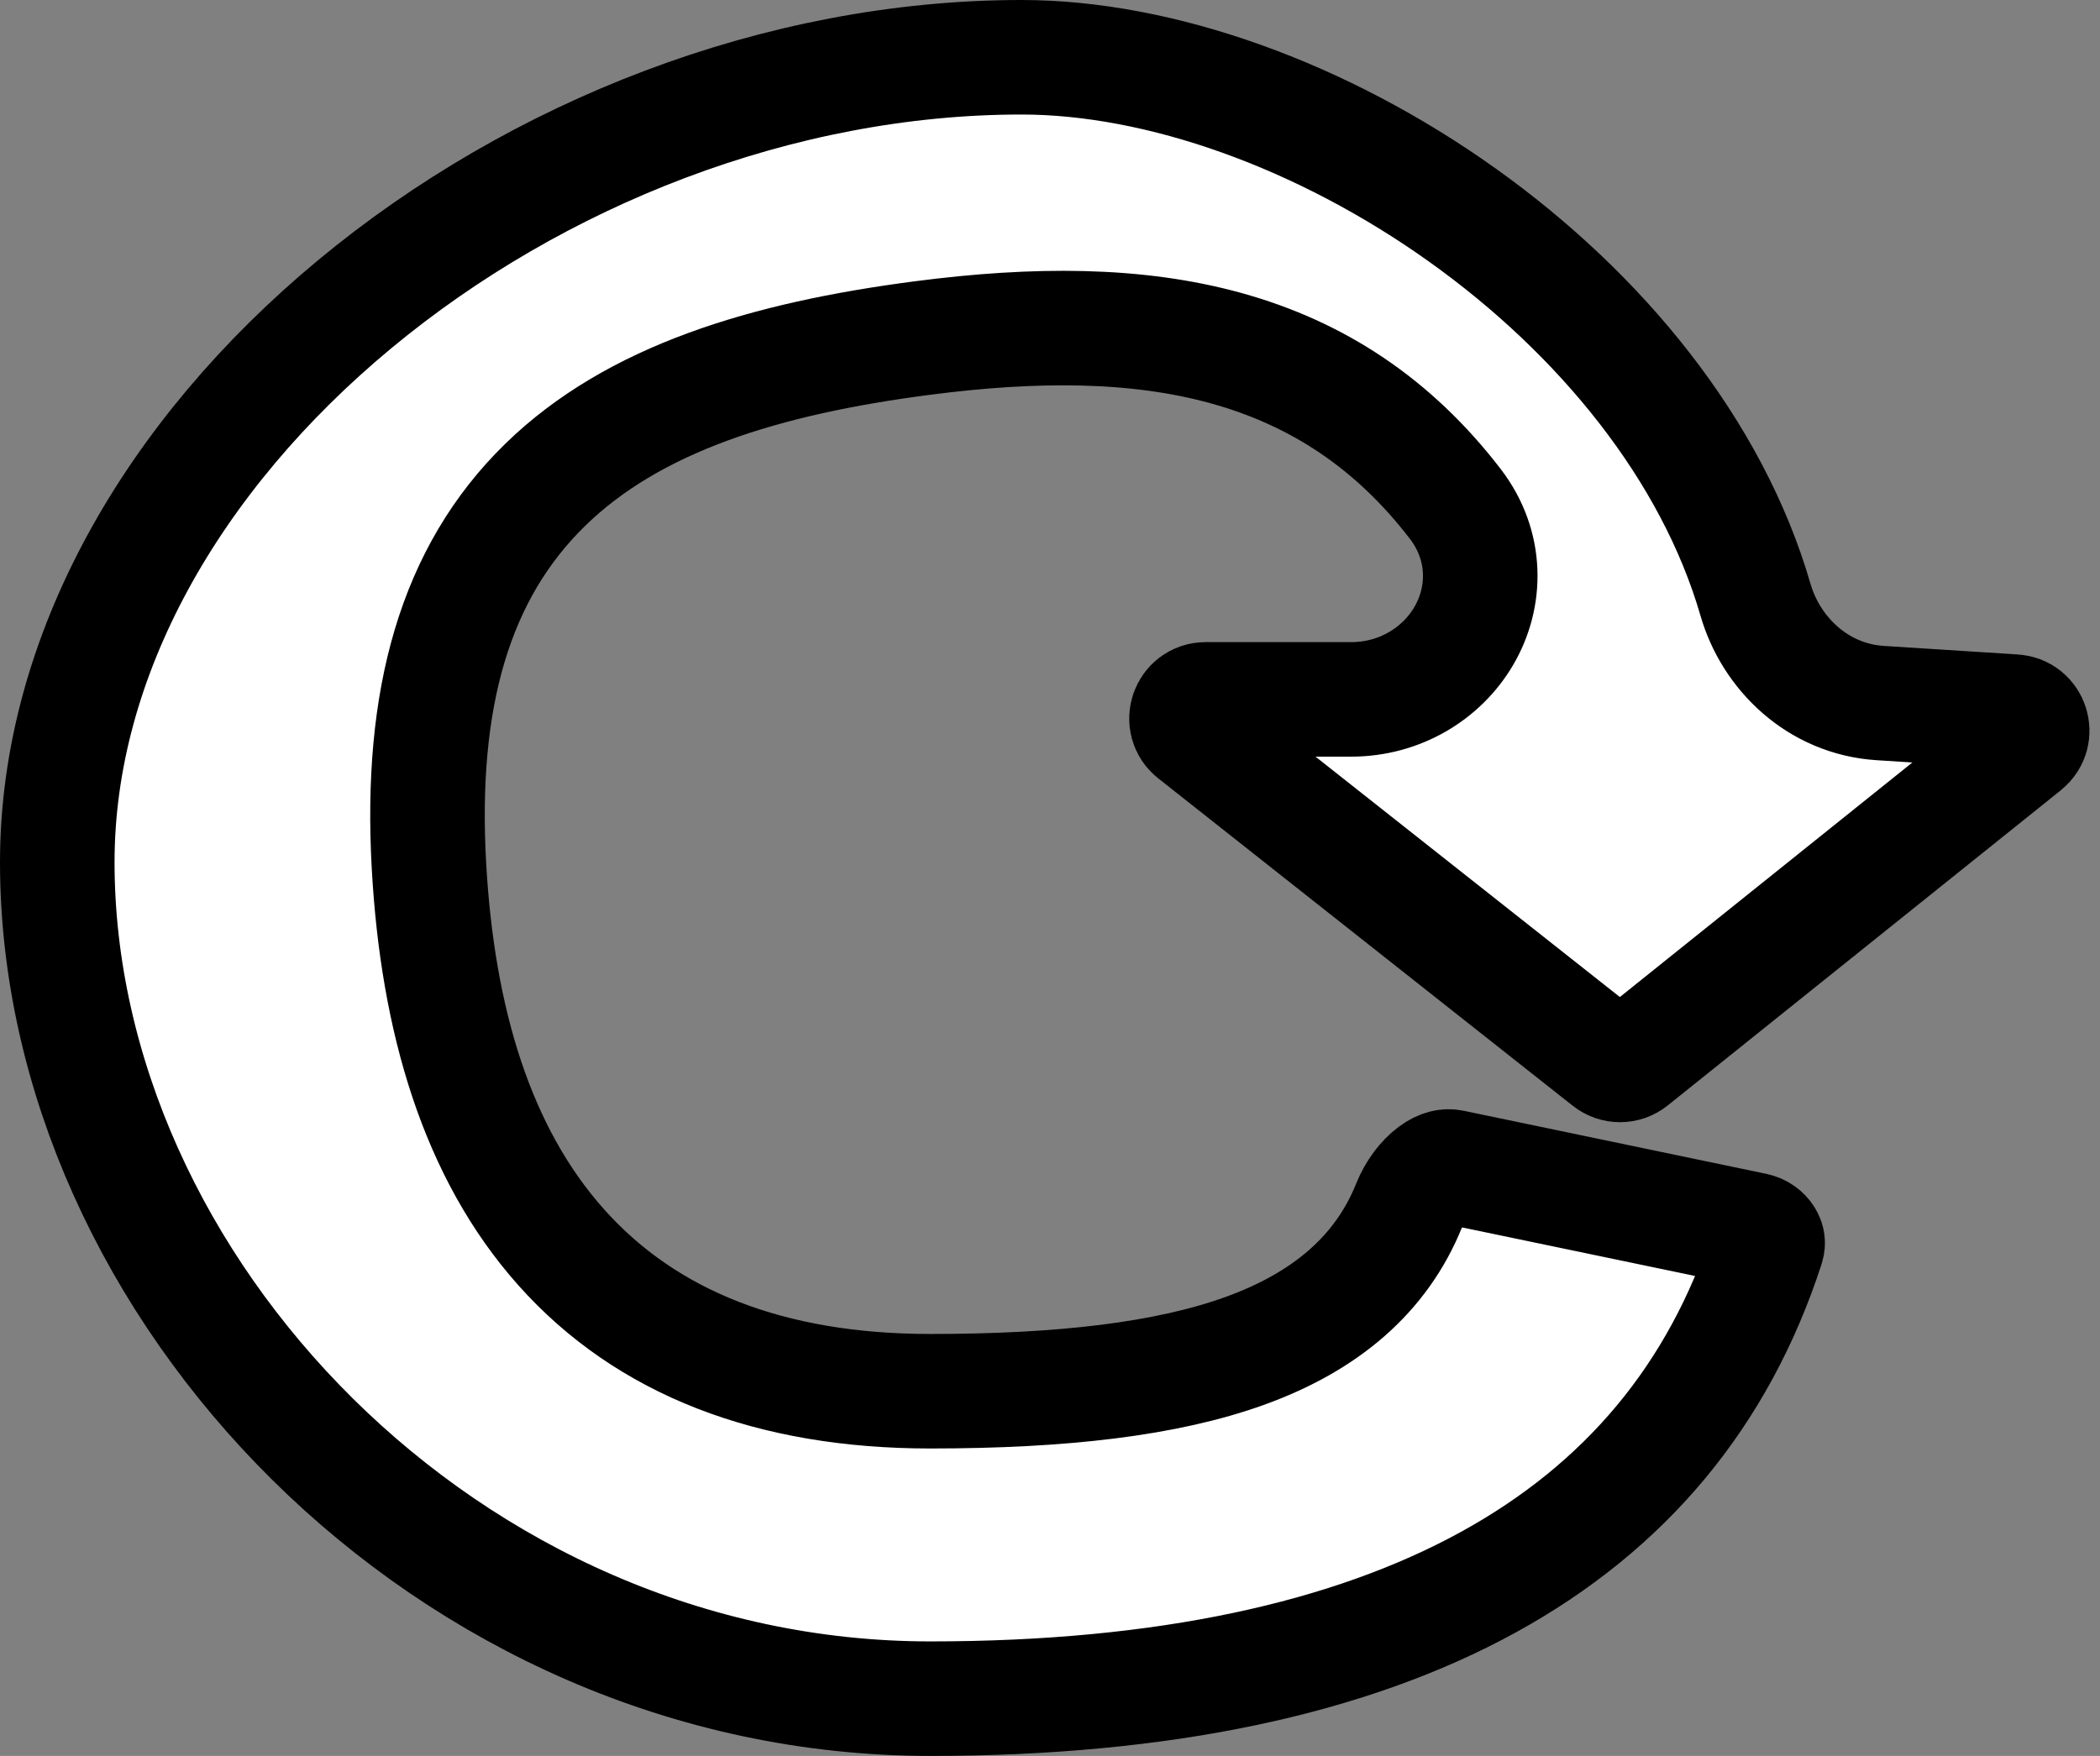 <svg width="55" height="46" viewBox="0 0 55 46" fill="none" xmlns="http://www.w3.org/2000/svg">
<rect x="0" y="0" width="55" height="46" fill="#808080" stroke="none"/>
<path d="M46.282 32.65C45.013 36.561 42.567 39.48 38.976 41.451C35.347 43.443 30.479 44.5 24.365 44.5C11.721 44.5 1.5 33.69 1.5 22.589C1.5 17.186 4.519 11.928 9.289 7.97C14.05 4.019 20.406 1.5 26.754 1.5C30.392 1.5 34.635 3.022 38.291 5.628C41.944 8.232 44.844 11.798 45.977 15.711C46.383 17.115 47.607 18.314 49.246 18.418L52.756 18.642C53.211 18.671 53.393 19.245 53.037 19.531L42.742 27.788C42.561 27.934 42.302 27.935 42.12 27.79L31.265 19.214C30.893 18.92 31.101 18.322 31.575 18.322H35.386C36.659 18.322 37.756 17.649 38.334 16.665C38.931 15.651 38.963 14.307 38.114 13.2C36.5 11.098 34.506 9.783 32.116 9.122C29.77 8.472 27.114 8.472 24.172 8.854C20.021 9.392 16.589 10.448 14.281 12.699C11.906 15.015 10.992 18.316 11.234 22.672C11.459 26.726 12.492 30.2 14.696 32.673C16.939 35.189 20.194 36.446 24.365 36.446C27.829 36.446 30.553 36.128 32.6 35.39C34.702 34.632 36.178 33.392 36.91 31.567C37.057 31.201 37.293 30.897 37.531 30.721C37.753 30.557 37.913 30.543 38.032 30.568L45.952 32.219C46.093 32.248 46.194 32.33 46.249 32.417C46.299 32.497 46.307 32.571 46.282 32.65Z" fill="white" stroke="black" stroke-width="3"/>
</svg>

